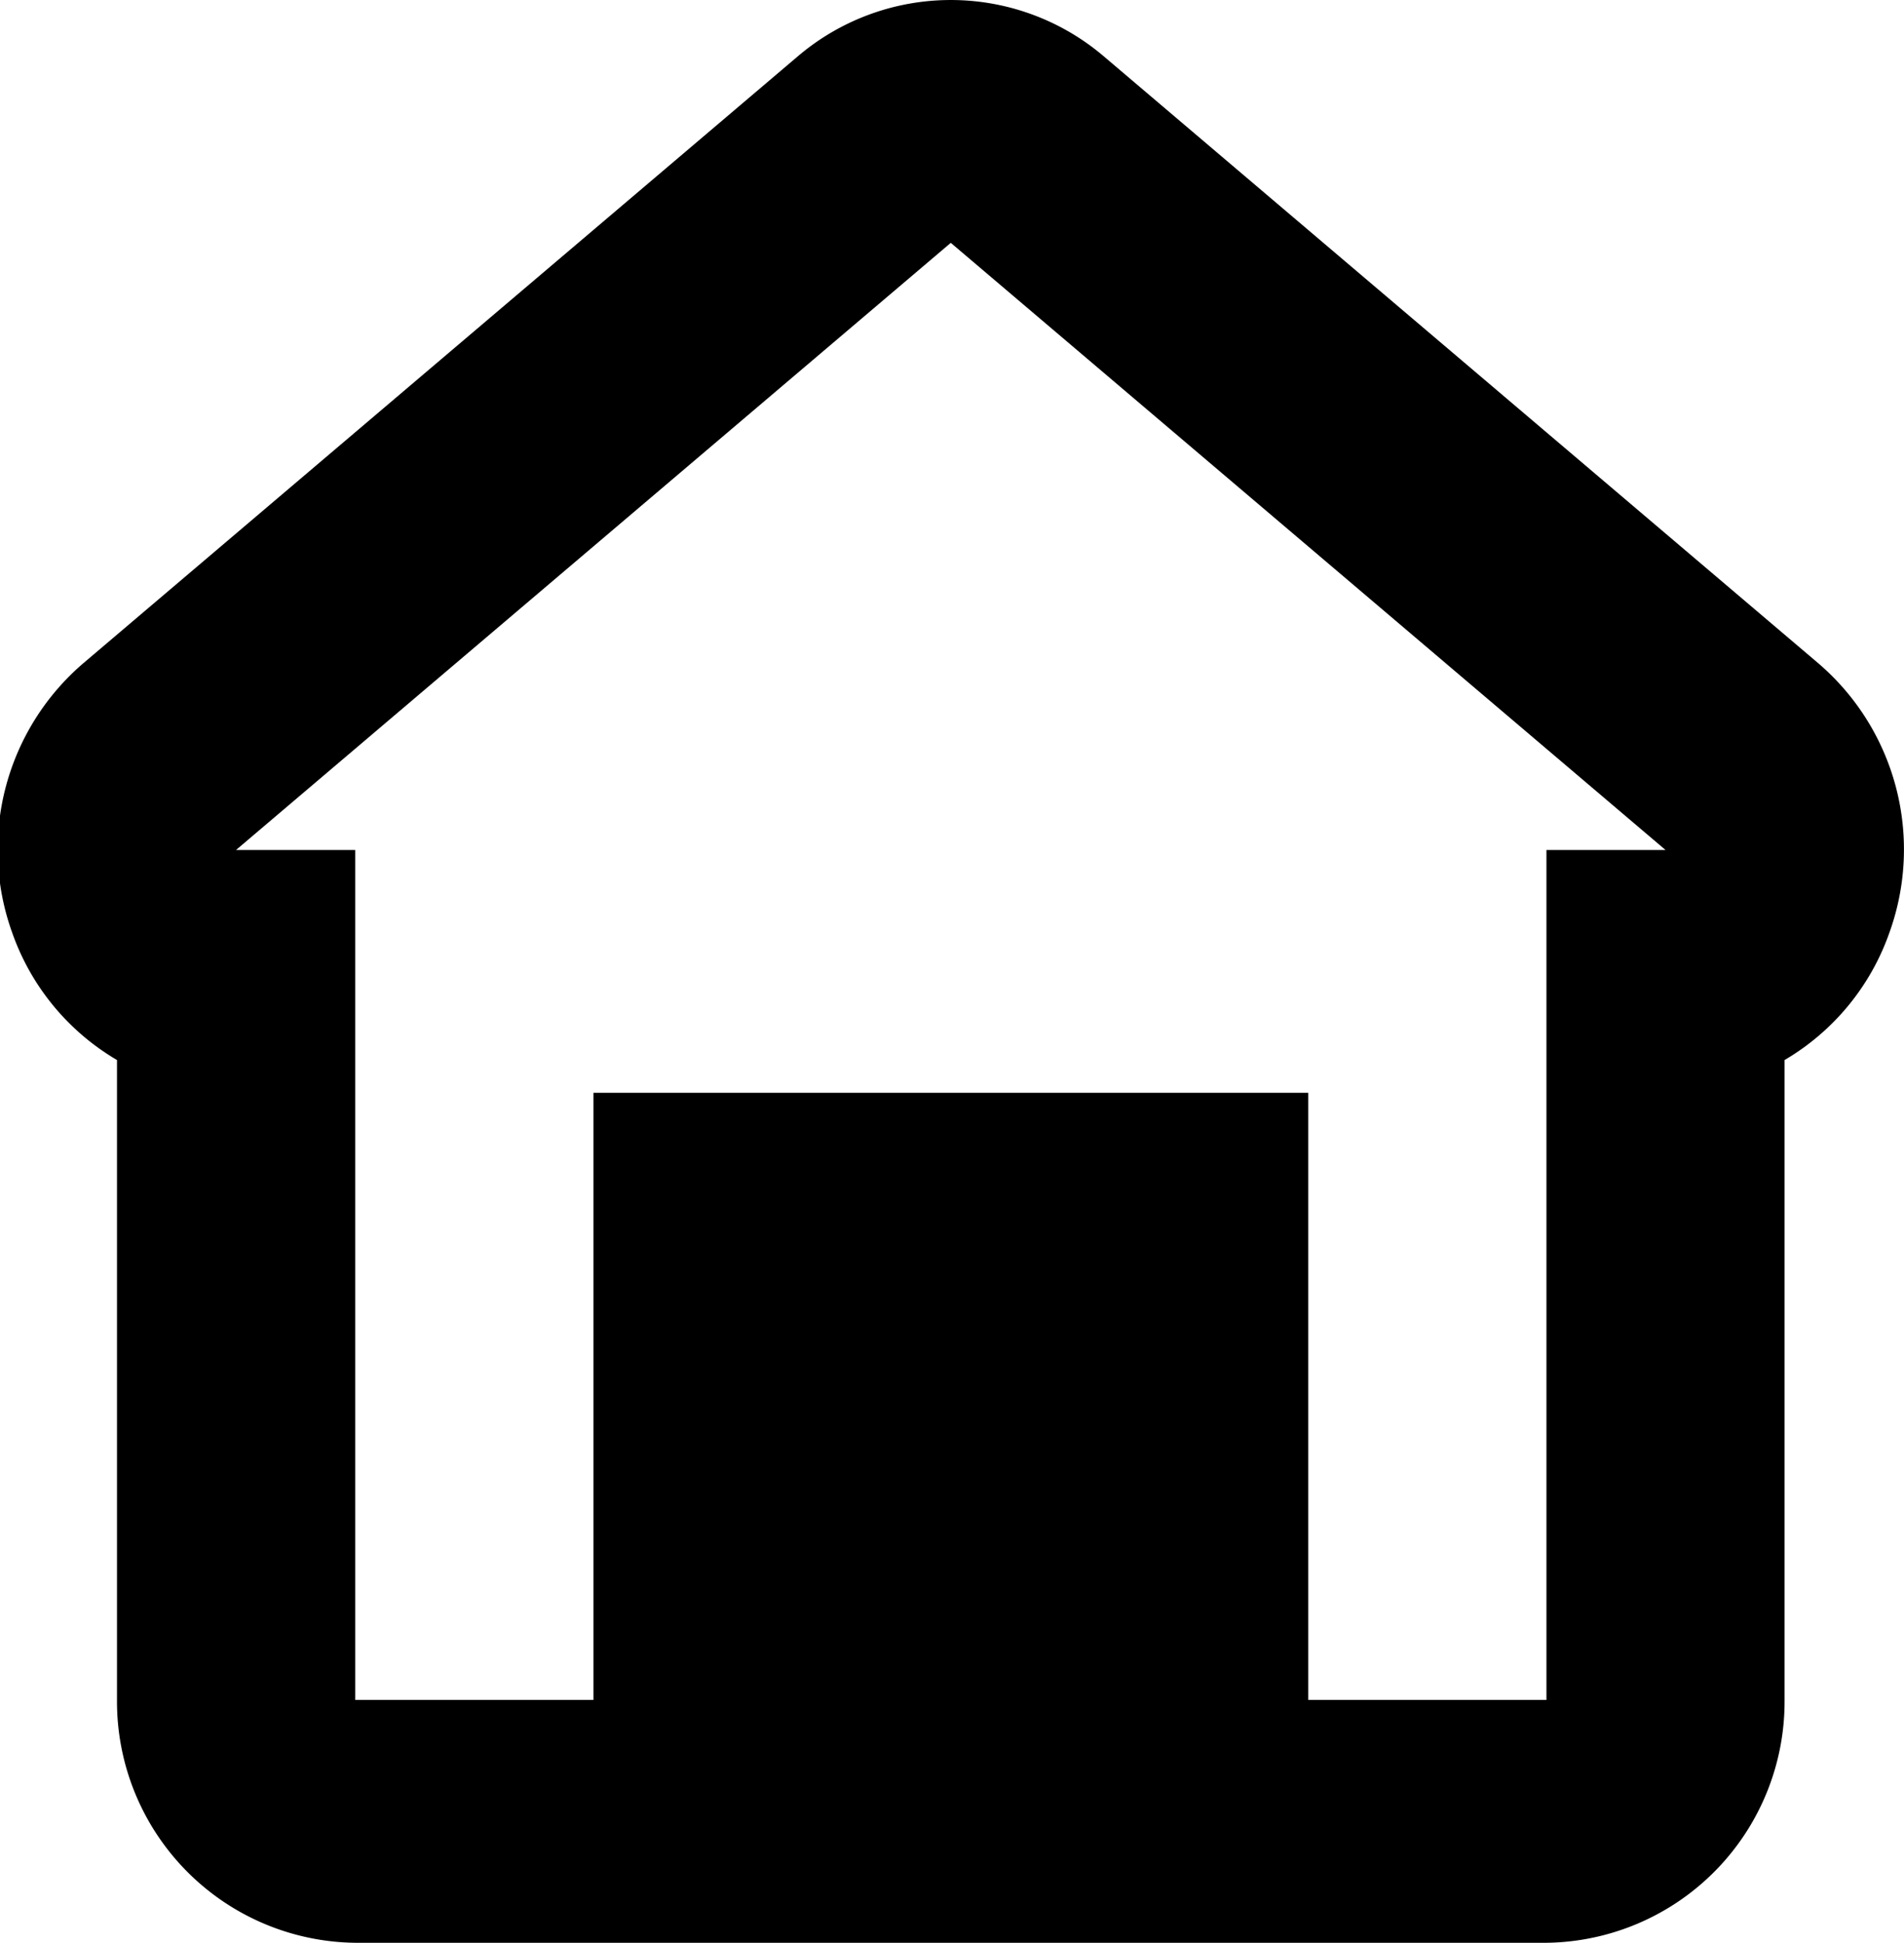 <svg xmlns="http://www.w3.org/2000/svg" width="15.688" height="16" viewBox="0 0 15.688 16">
<defs>
    <style>
      .cls-1 {
        fill-rule: evenodd;
      }
    </style>
  </defs>
  <path id="home_1_2" class="cls-1" d="M431.01,613.46l-5.889-5a1.945,1.945,0,0,0-2.512,0l-5.889,5a2.02,2.02,0,0,0-.589,2.22,1.974,1.974,0,0,0,.864,1.05V622a1.987,1.987,0,0,0,1.963,2h9.815a1.987,1.987,0,0,0,1.962-2v-5.27a1.974,1.974,0,0,0,.864-1.05A2.018,2.018,0,0,0,431.01,613.46ZM428.773,615v7H426.81v-5h-5.889v5h-1.963v-7h-0.982l5.889-5,5.889,5h-0.981Z" transform="translate(-416.031 -608)"/>
</svg>
